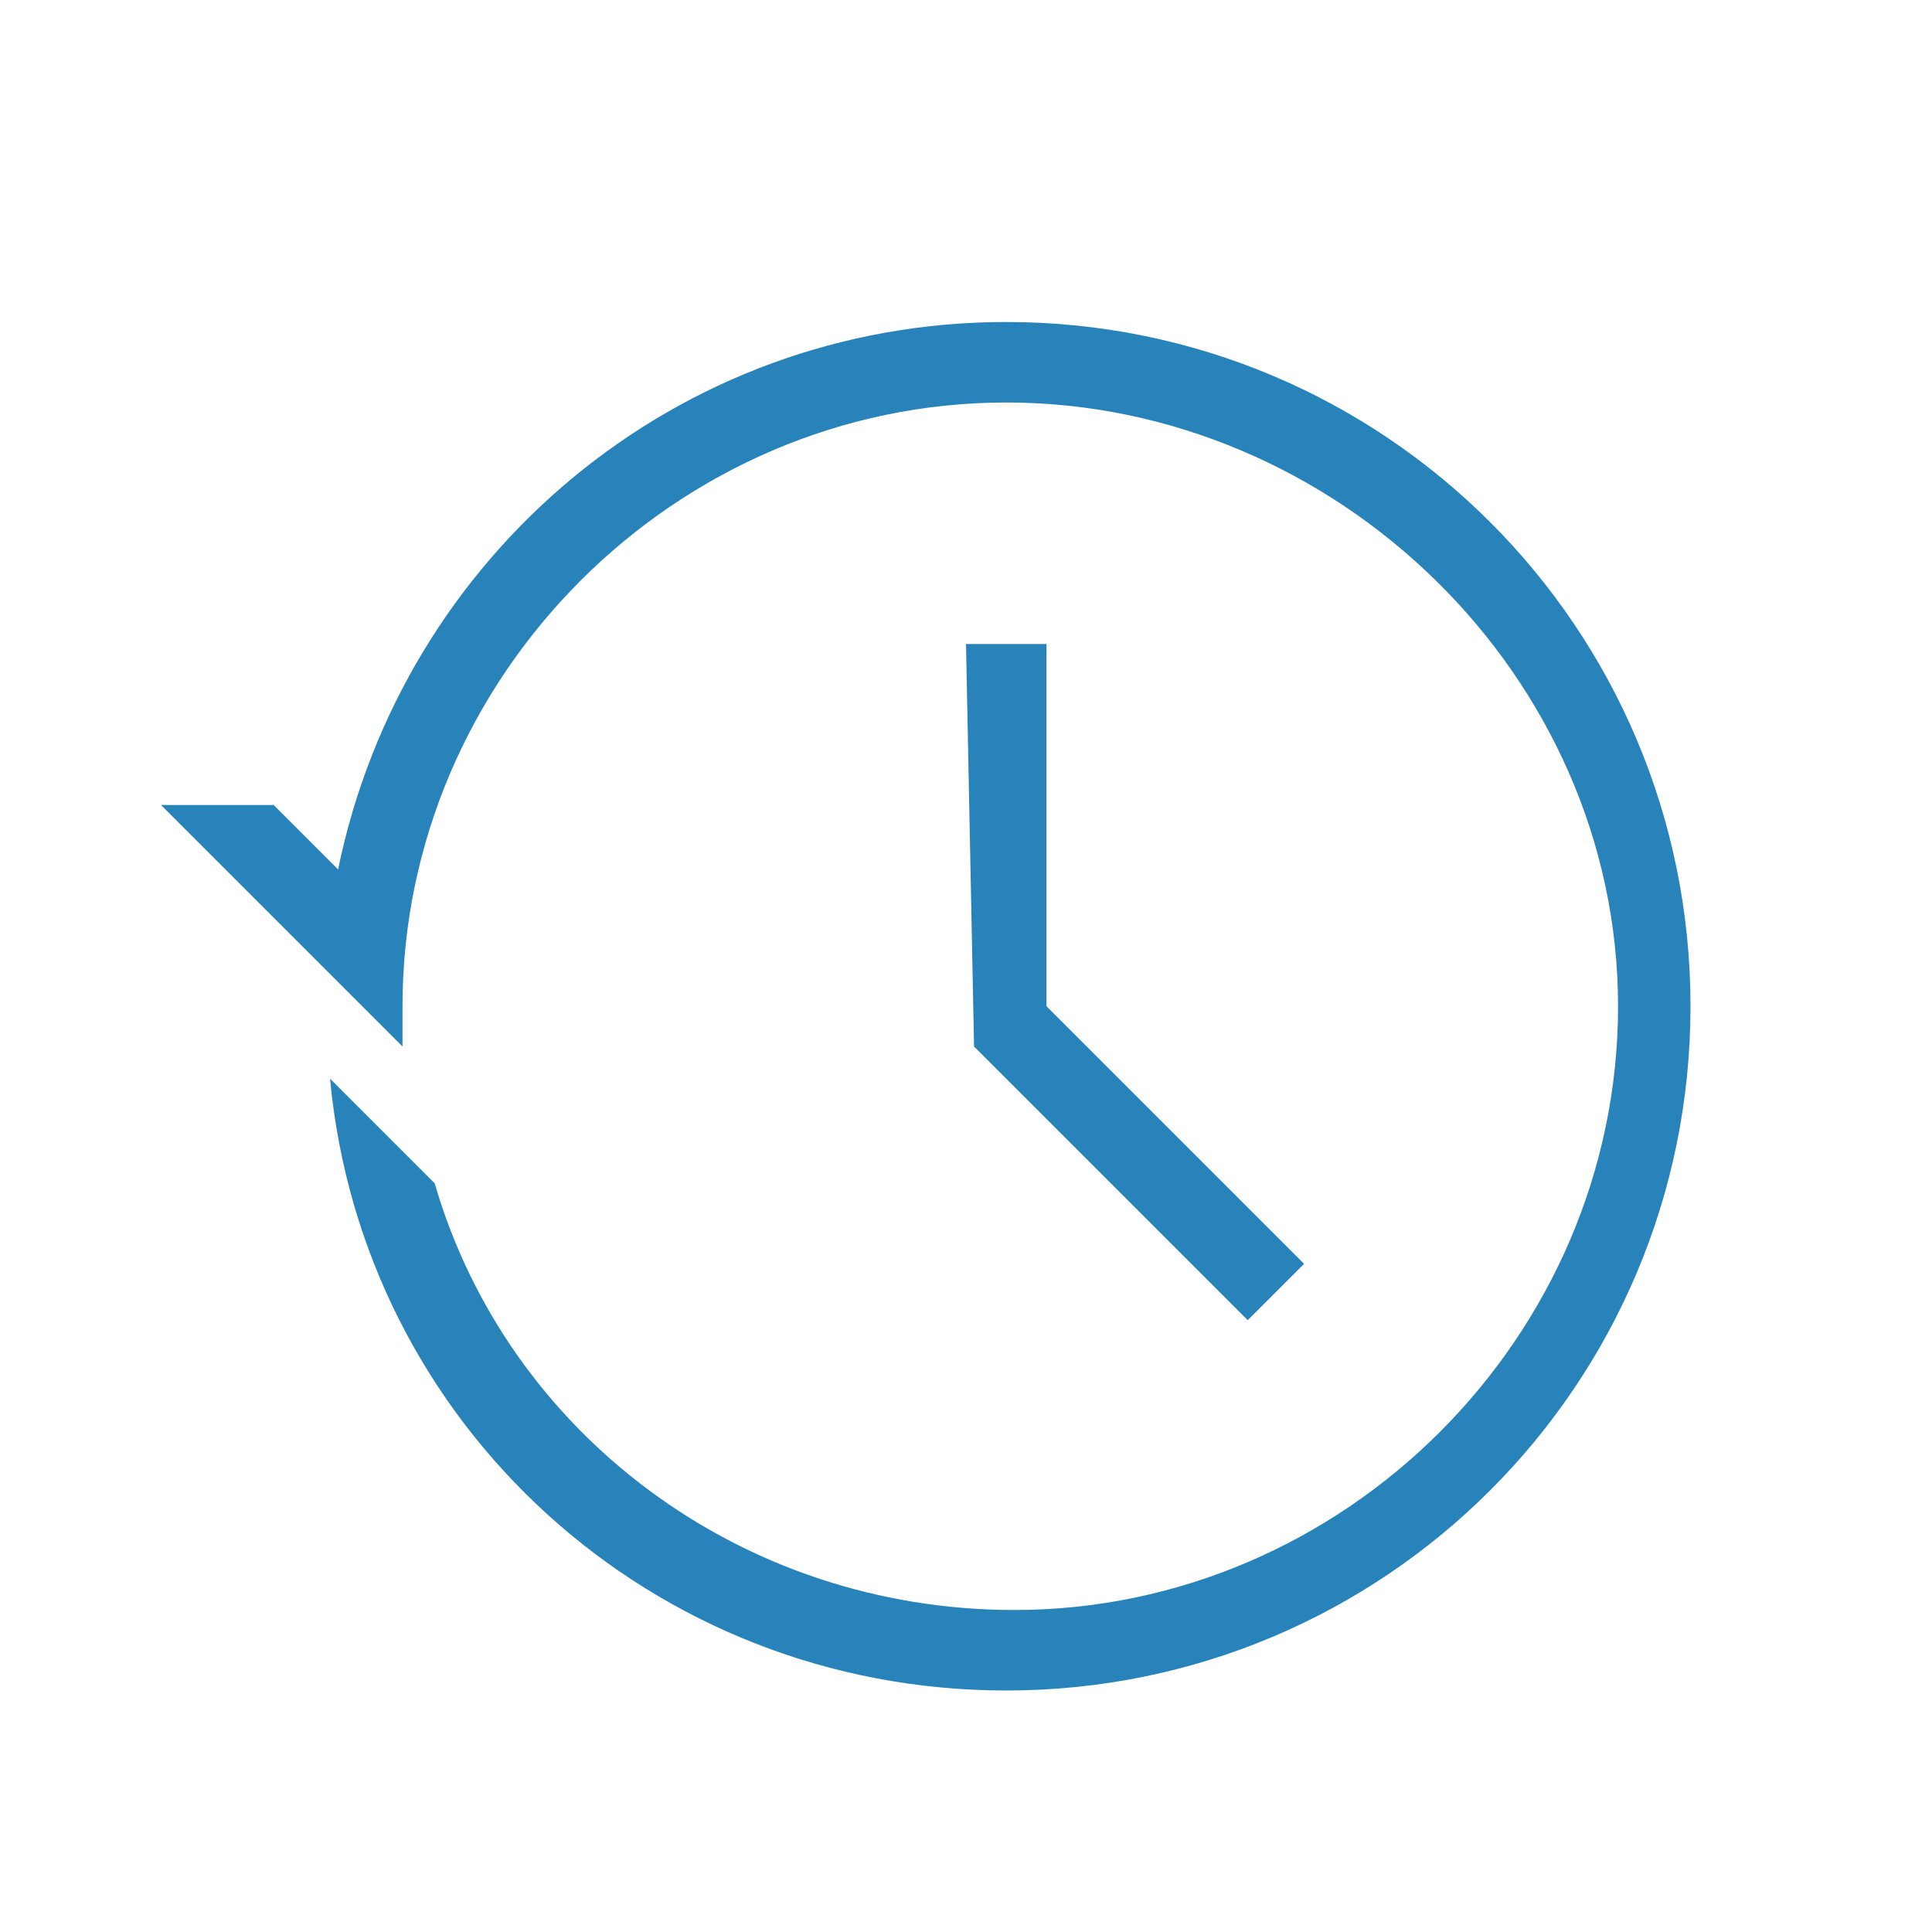 <?xml version="1.0" standalone="no"?><!DOCTYPE svg PUBLIC "-//W3C//DTD SVG 1.1//EN" "http://www.w3.org/Graphics/SVG/1.1/DTD/svg11.dtd"><svg t="1649596268964" class="icon" viewBox="0 0 1024 1024" version="1.1" xmlns="http://www.w3.org/2000/svg" p-id="26477" xmlns:xlink="http://www.w3.org/1999/xlink" width="200" height="200"><defs><style type="text/css"></style></defs><path d="M516.267 554.667L512 341.333h42.667v192l136.533 136.533-29.867 29.867-145.067-145.067z m-371.2-128l34.133 34.133C213.333 294.4 358.4 170.667 533.333 170.667c200.533 0 362.667 162.133 362.667 362.667S733.867 896 533.333 896c-187.733 0-341.333-140.8-358.4-324.267l55.467 55.467c38.4 132.267 162.133 226.133 307.2 226.133 174.933 0 320-145.067 320-320S708.267 213.333 533.333 213.333 213.333 358.4 213.333 533.333v21.333l-42.667-42.667-85.333-85.333h59.733z" fill="#2983bb" p-id="26478"></path></svg>